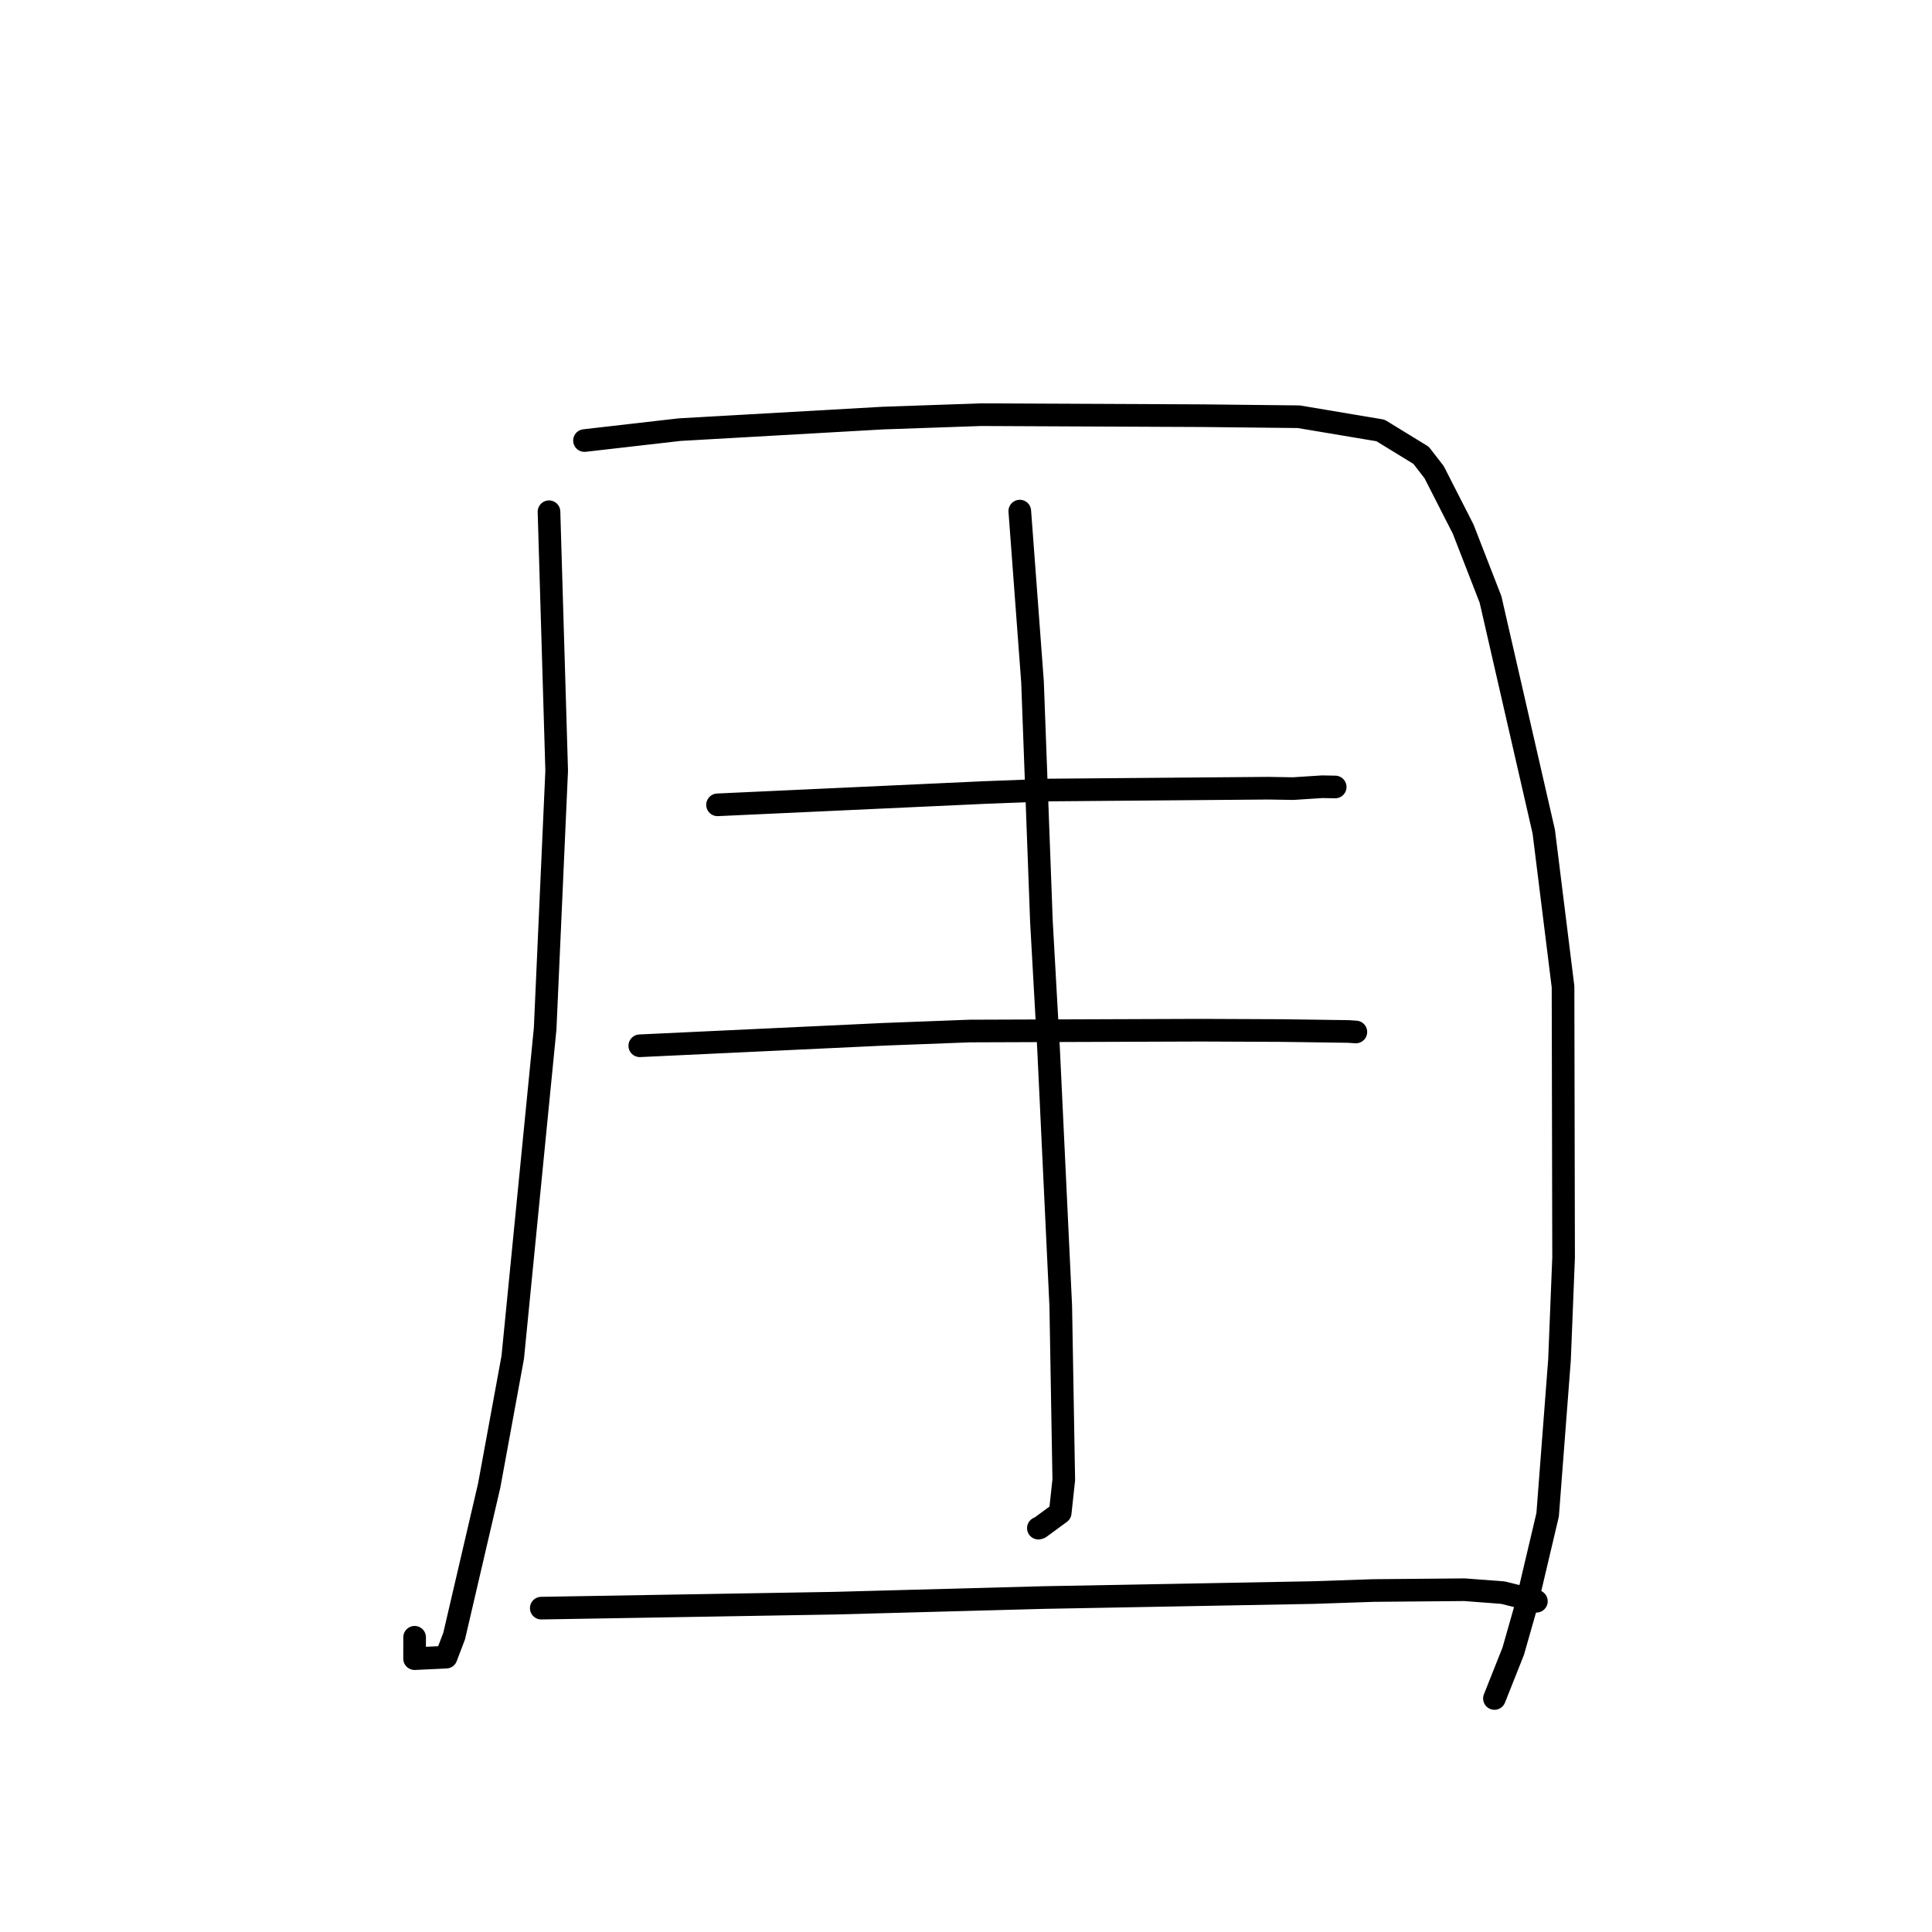 <?xml version="1.0" standalone="no"?>
    <svg width="256" height="256" xmlns="http://www.w3.org/2000/svg" version="1.1">
    <polyline stroke="black" stroke-width="3" stroke-linecap="round" fill="transparent" stroke-linejoin="round" points="72.745 67.808 73.254 84.961 73.763 102.114 72.235 136.305 67.942 179.85 64.82 196.847 60.18 216.777 59.113 219.583 54.935 219.779 54.939 216.948 " />
        <polyline stroke="black" stroke-width="3" stroke-linecap="round" fill="transparent" stroke-linejoin="round" points="77.448 58.375 83.753 57.652 90.058 56.929 117.03 55.397 130.008 54.947 159.362 55.081 172.093 55.219 182.923 57.036 188.302 60.333 190.027 62.559 193.878 70.11 197.502 79.43 204.558 110.202 207.11 130.739 207.184 166.633 206.641 180.208 205.071 200.715 202.223 212.784 200.513 218.785 198.248 224.487 198.021 225.057 " />
        <polyline stroke="black" stroke-width="3" stroke-linecap="round" fill="transparent" stroke-linejoin="round" points="95.077 106.643 112.757 105.829 130.436 105.014 139.188 104.681 168.073 104.441 171.342 104.495 175.205 104.246 176.754 104.275 176.917 104.278 176.921 104.278 " />
        <polyline stroke="black" stroke-width="3" stroke-linecap="round" fill="transparent" stroke-linejoin="round" points="84.774 138.57 100.996 137.808 117.219 137.045 128.493 136.617 159.026 136.507 169.6 136.552 172.773 136.592 178.672 136.677 179.654 136.741 179.66 136.741 " />
        <polyline stroke="black" stroke-width="3" stroke-linecap="round" fill="transparent" stroke-linejoin="round" points="135.127 67.723 135.97 79.031 136.813 90.339 137.994 122.087 138.945 139.074 140.556 173.066 140.956 196.076 140.483 200.447 137.774 202.434 137.59 202.487 " />
        <polyline stroke="black" stroke-width="3" stroke-linecap="round" fill="transparent" stroke-linejoin="round" points="71.721 213.087 91.167 212.758 110.612 212.429 138.195 211.685 173.973 211.024 181.997 210.752 194.05 210.646 199.149 211.032 203.487 212.12 203.581 212.175 " />
        </svg>